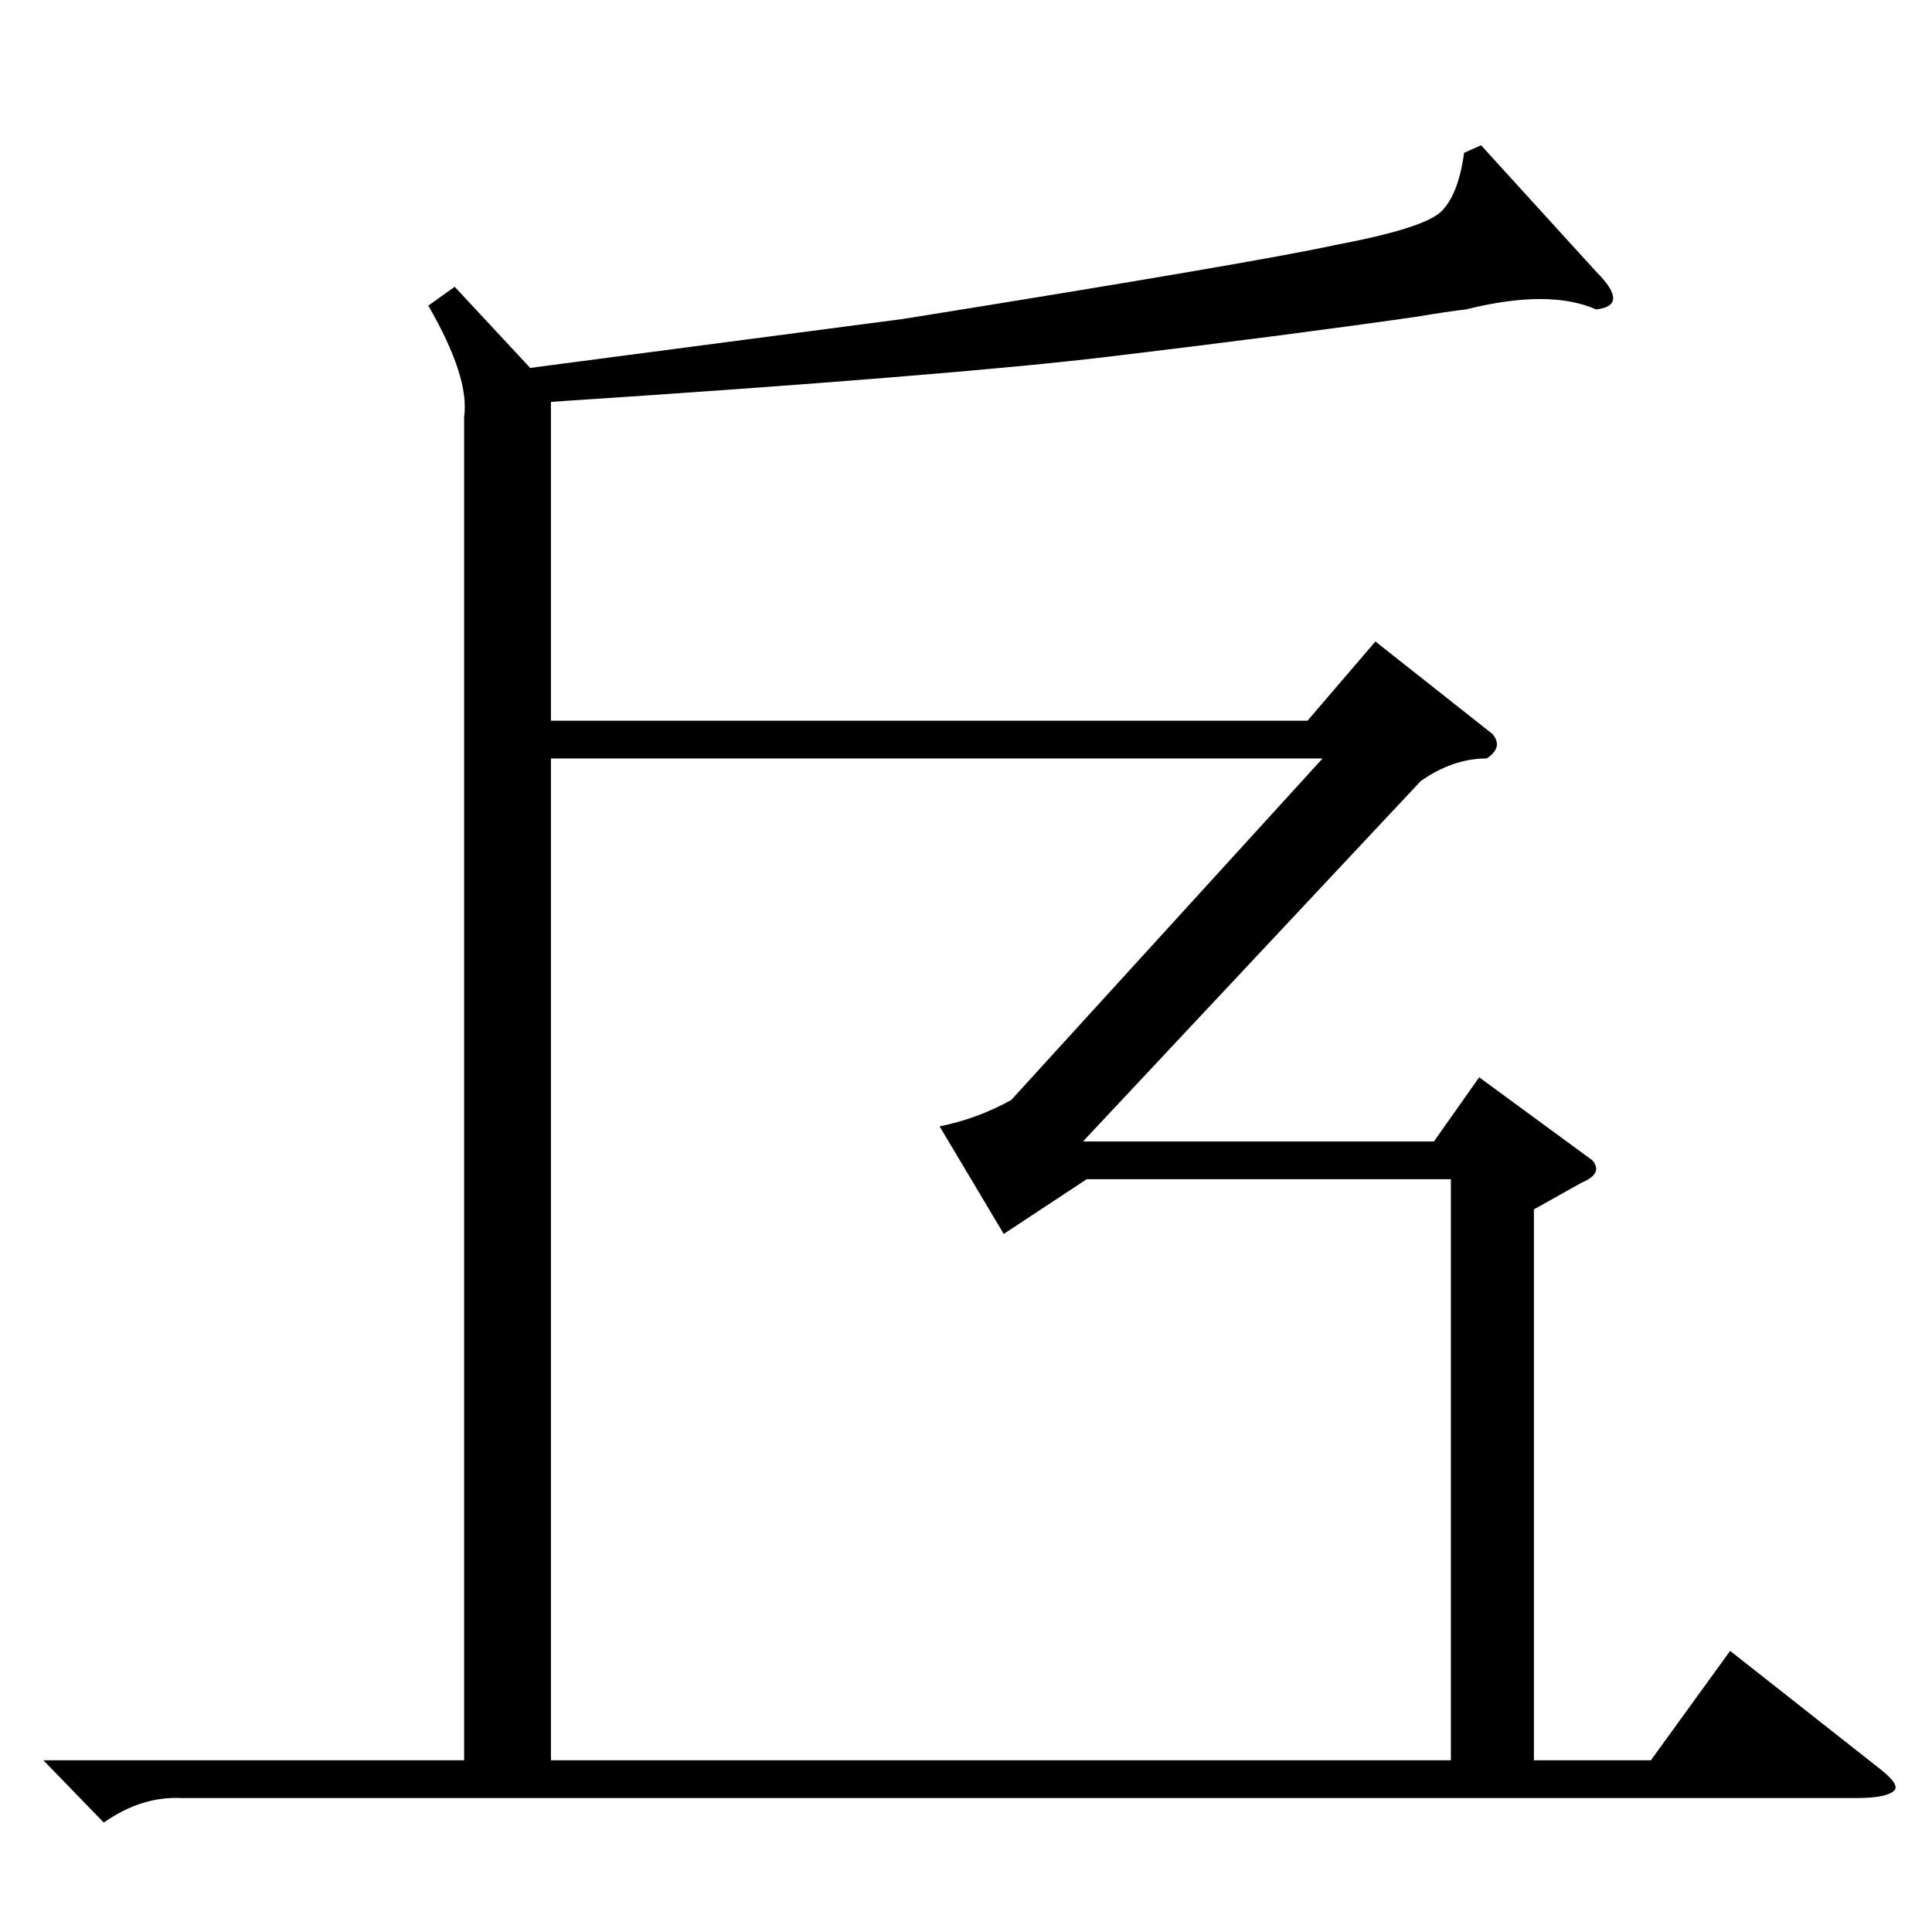 <?xml version="1.0" standalone="no"?>
<!DOCTYPE svg PUBLIC "-//W3C//DTD SVG 1.1//EN" "http://www.w3.org/Graphics/SVG/1.1/DTD/svg11.dtd" >
<svg xmlns="http://www.w3.org/2000/svg" xmlns:xlink="http://www.w3.org/1999/xlink" version="1.1" viewBox="0 -205 1024 1024">
  <g transform="matrix(1 0 0 -1 0 819)">
   <path fill="currentColor"
d="M23 91h223v712q3 21 -19 59l14 10l40 -43l198 26q187 30 228 39q48 9 57 18t12 31l9 4l61 -67q9 -9 9 -14t-9 -6q-25 11 -69 0q-9 -1 -27 -4q-70 -10 -162 -21q-83 -10 -296 -24v-169h401l36 42l62 -49q6 -7 -3 -13q-18 0 -35 -12l-179 -191h186l24 34l60 -44
q6 -7 -6 -12l-25 -14v-292h62l42 58l80 -63q10 -8 7 -11q-4 -4 -20 -4h-888q-21 1 -41 -13zM292 91h477v308h-193l-44 -29l-34 57q20 4 38 14l165 181h-409v-531z" />
  </g>

</svg>

